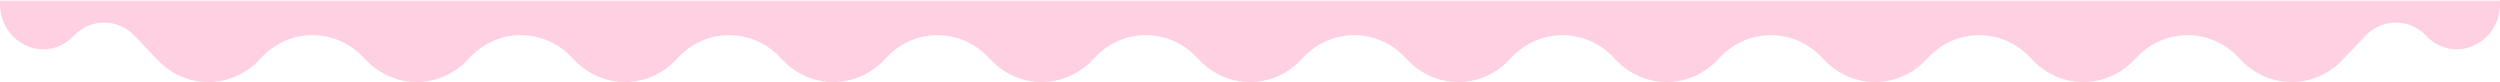 <svg width="1920" height="63" viewBox="0 0 1920 63" fill="none" xmlns="http://www.w3.org/2000/svg">
	<path d="M120.916 45.956L103.431 27.548C90.491 13.924 69.509 13.924 56.569 27.548C35.693 49.526 0 33.96 0 2.879V0.5H1920V2.879C1920 33.96 1884.31 49.526 1863.43 27.548C1850.49 13.924 1829.51 13.924 1816.57 27.548L1799.08 45.956C1777.5 68.681 1742.5 68.681 1720.92 45.956L1719.08 44.027C1697.5 21.302 1662.5 21.302 1640.92 44.027L1639.08 45.956C1617.5 68.681 1582.5 68.681 1560.92 45.956L1559.08 44.027C1537.5 21.302 1502.5 21.302 1480.92 44.027L1479.08 45.956C1457.5 68.681 1422.5 68.681 1400.92 45.956L1399.08 44.027C1377.5 21.302 1342.5 21.302 1320.92 44.027L1319.08 45.956C1297.5 68.681 1262.5 68.681 1240.92 45.956L1239.08 44.027C1217.5 21.302 1182.5 21.302 1160.92 44.027L1159.08 45.956C1137.5 68.681 1102.5 68.681 1080.92 45.956L1079.08 44.027C1057.5 21.302 1022.5 21.302 1000.92 44.027L999.084 45.956C977.498 68.681 942.502 68.681 920.916 45.956L919.084 44.027C897.498 21.302 862.502 21.302 840.916 44.027L839.084 45.956C817.498 68.681 782.502 68.681 760.916 45.956L759.084 44.027C737.498 21.302 702.502 21.302 680.916 44.027L679.084 45.956C657.498 68.681 622.502 68.681 600.916 45.956L599.084 44.027C577.498 21.302 542.502 21.302 520.916 44.027L519.084 45.956C497.498 68.681 462.502 68.681 440.916 45.956L439.084 44.027C417.498 21.302 382.502 21.302 360.916 44.027L359.084 45.956C337.498 68.681 302.502 68.681 280.916 45.956L279.084 44.027C257.498 21.302 222.502 21.302 200.916 44.027L199.084 45.956C177.498 68.681 142.502 68.681 120.916 45.956Z" fill="#FFCFE2" />
</svg>
